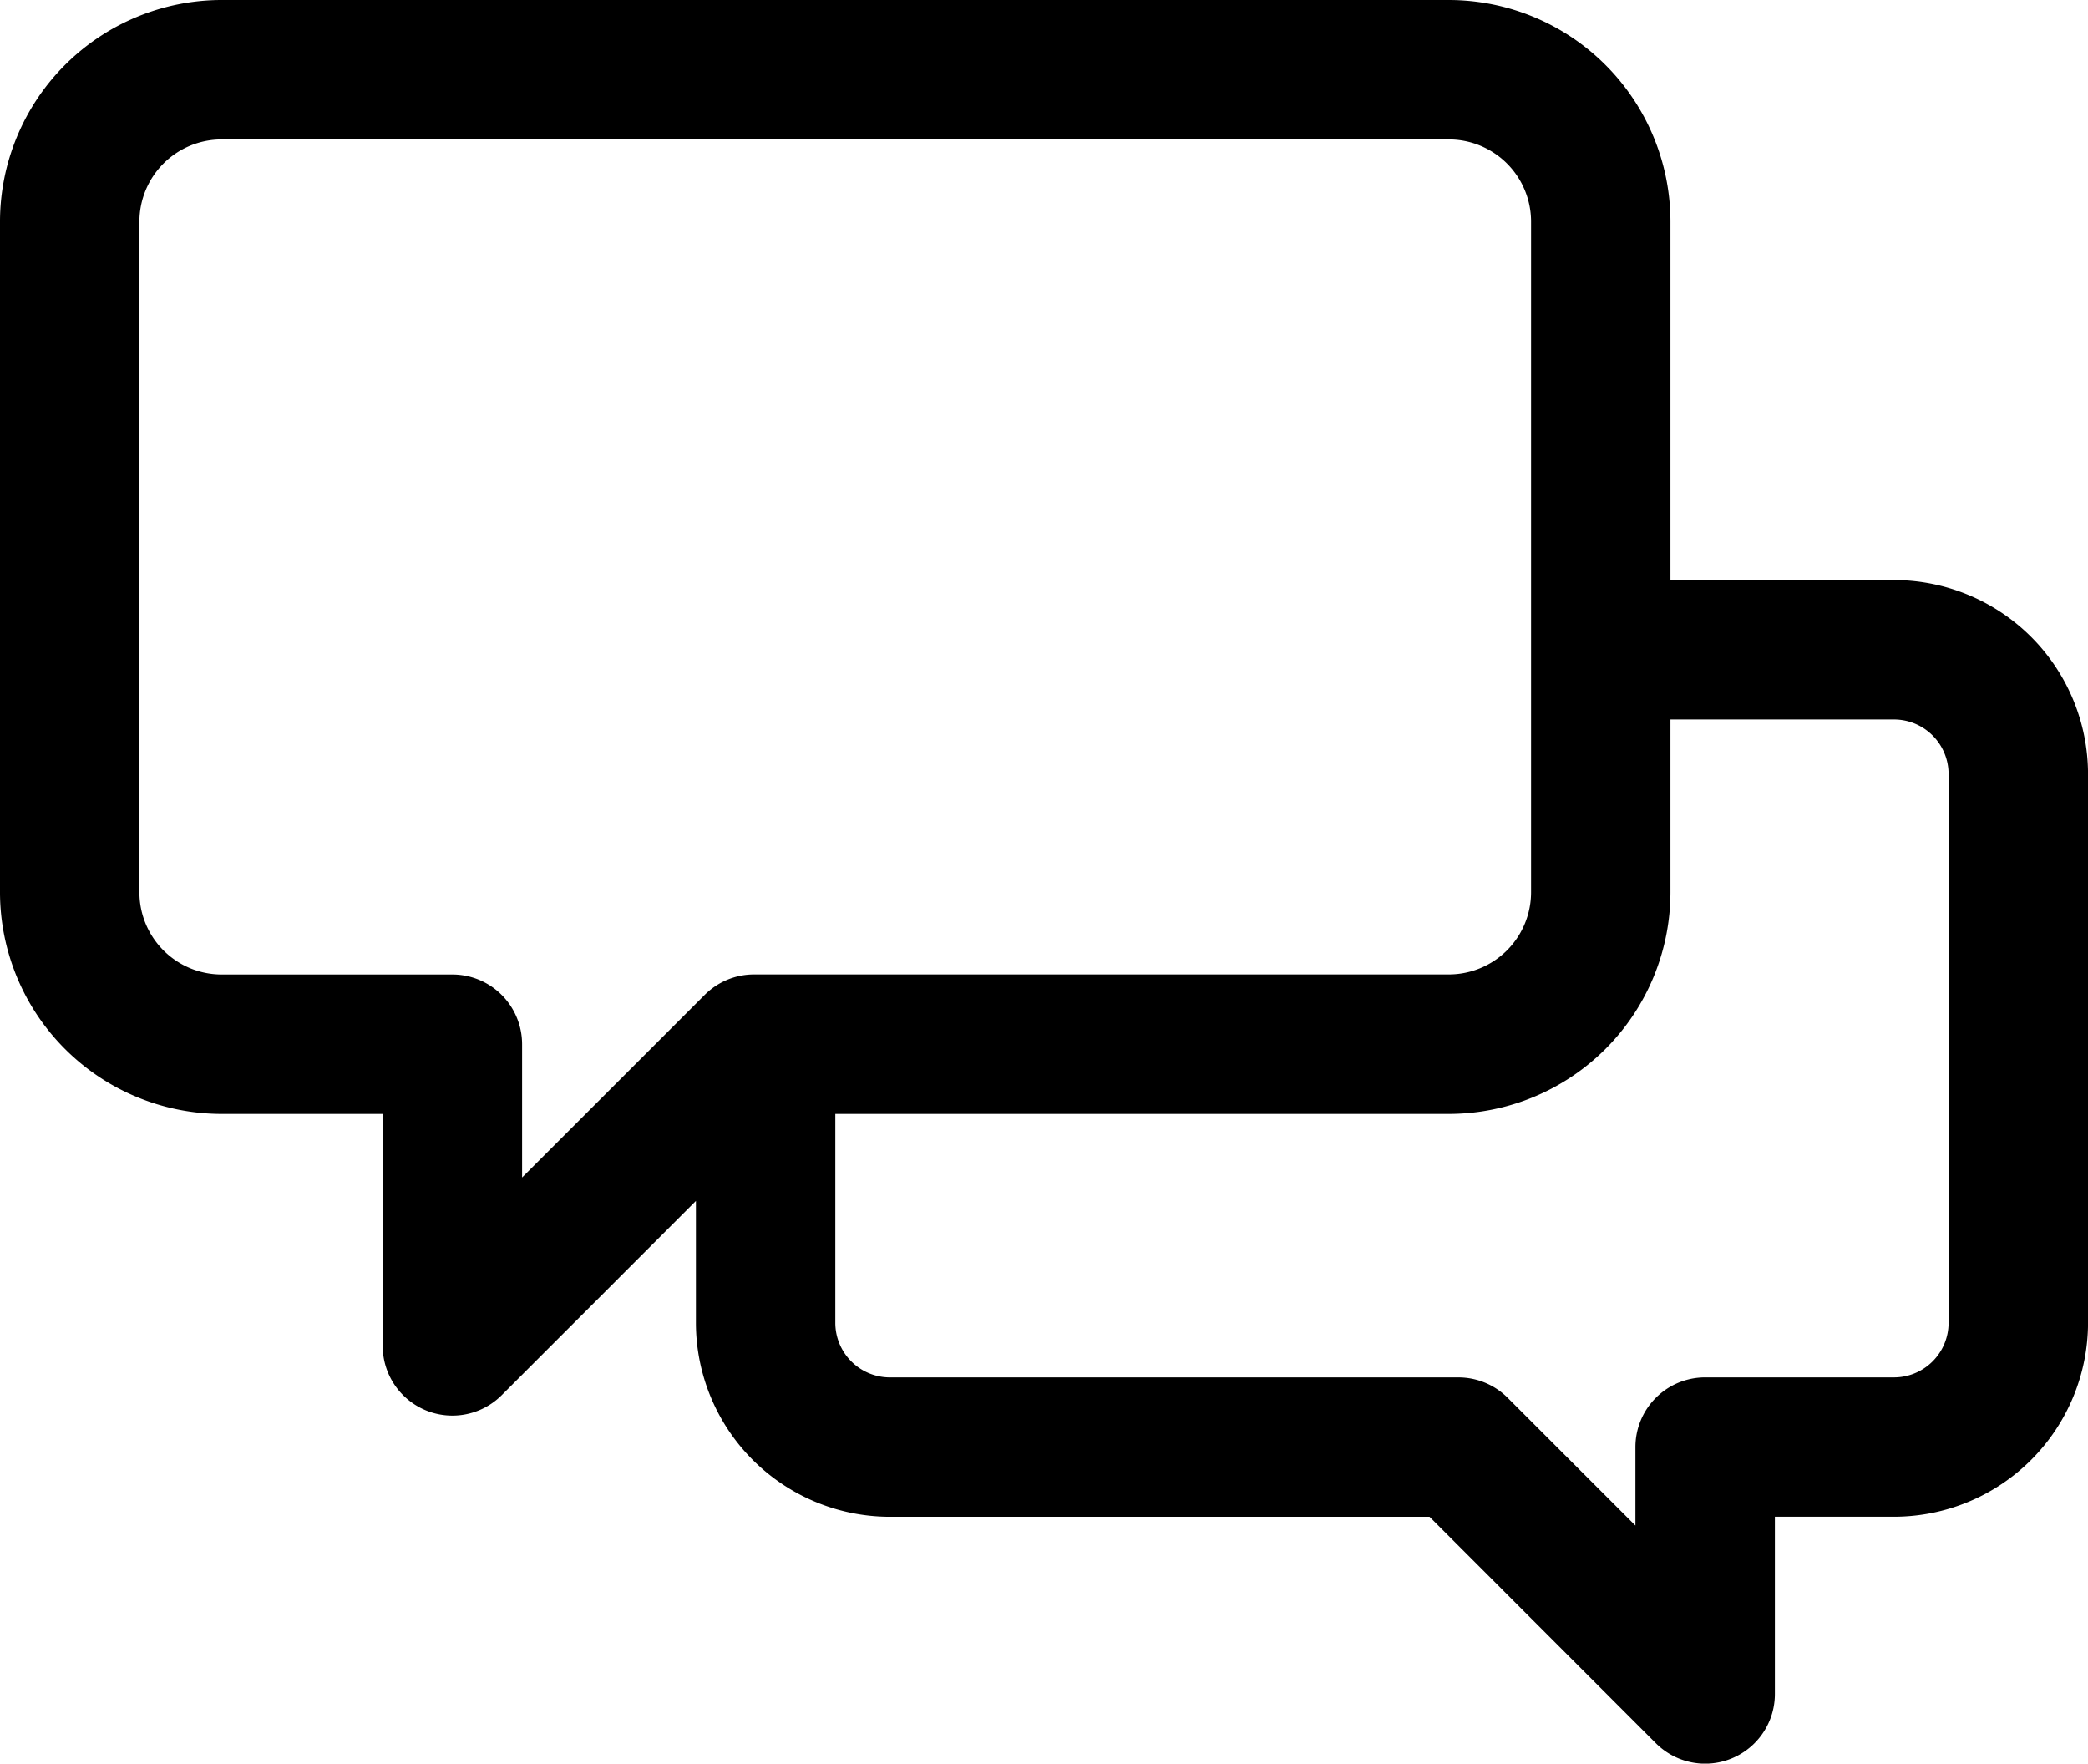 <svg xmlns="http://www.w3.org/2000/svg" width="97.172" height="82.072" viewBox="0 0 97.172 82.072">
  <path id="chat-svgrepo-com" d="M88.146,50.07H77.74V33.387A10.323,10.323,0,0,0,67.429,23.076H10.31A10.322,10.322,0,0,0,0,33.387V64.6A10.322,10.322,0,0,0,10.31,74.914h7.5V85.707A3.244,3.244,0,0,0,23.351,88l9.036-9.038v5.674a9.036,9.036,0,0,0,9.026,9.027H66.528L77.06,104.2A3.244,3.244,0,0,0,82.6,101.9v-8.24h5.549a9.036,9.036,0,0,0,9.025-9.027V59.1A9.036,9.036,0,0,0,88.146,50.07ZM21.056,68.426H10.31A3.827,3.827,0,0,1,6.488,64.6V33.387a3.827,3.827,0,0,1,3.822-3.823h57.12a3.827,3.827,0,0,1,3.823,3.823V64.6a3.827,3.827,0,0,1-3.823,3.823H35.091a3.246,3.246,0,0,0-2.294.95l-8.5,8.5v-6.2A3.244,3.244,0,0,0,21.056,68.426Zm69.628,16.21a2.541,2.541,0,0,1-2.537,2.539H79.354a3.244,3.244,0,0,0-3.244,3.244v3.652l-5.945-5.945a3.242,3.242,0,0,0-2.294-.95H41.412a2.542,2.542,0,0,1-2.538-2.539V74.914H67.429A10.323,10.323,0,0,0,77.74,64.6V56.558H88.146A2.541,2.541,0,0,1,90.684,59.1Z" transform="translate(0 -23.076)"/>
</svg>
